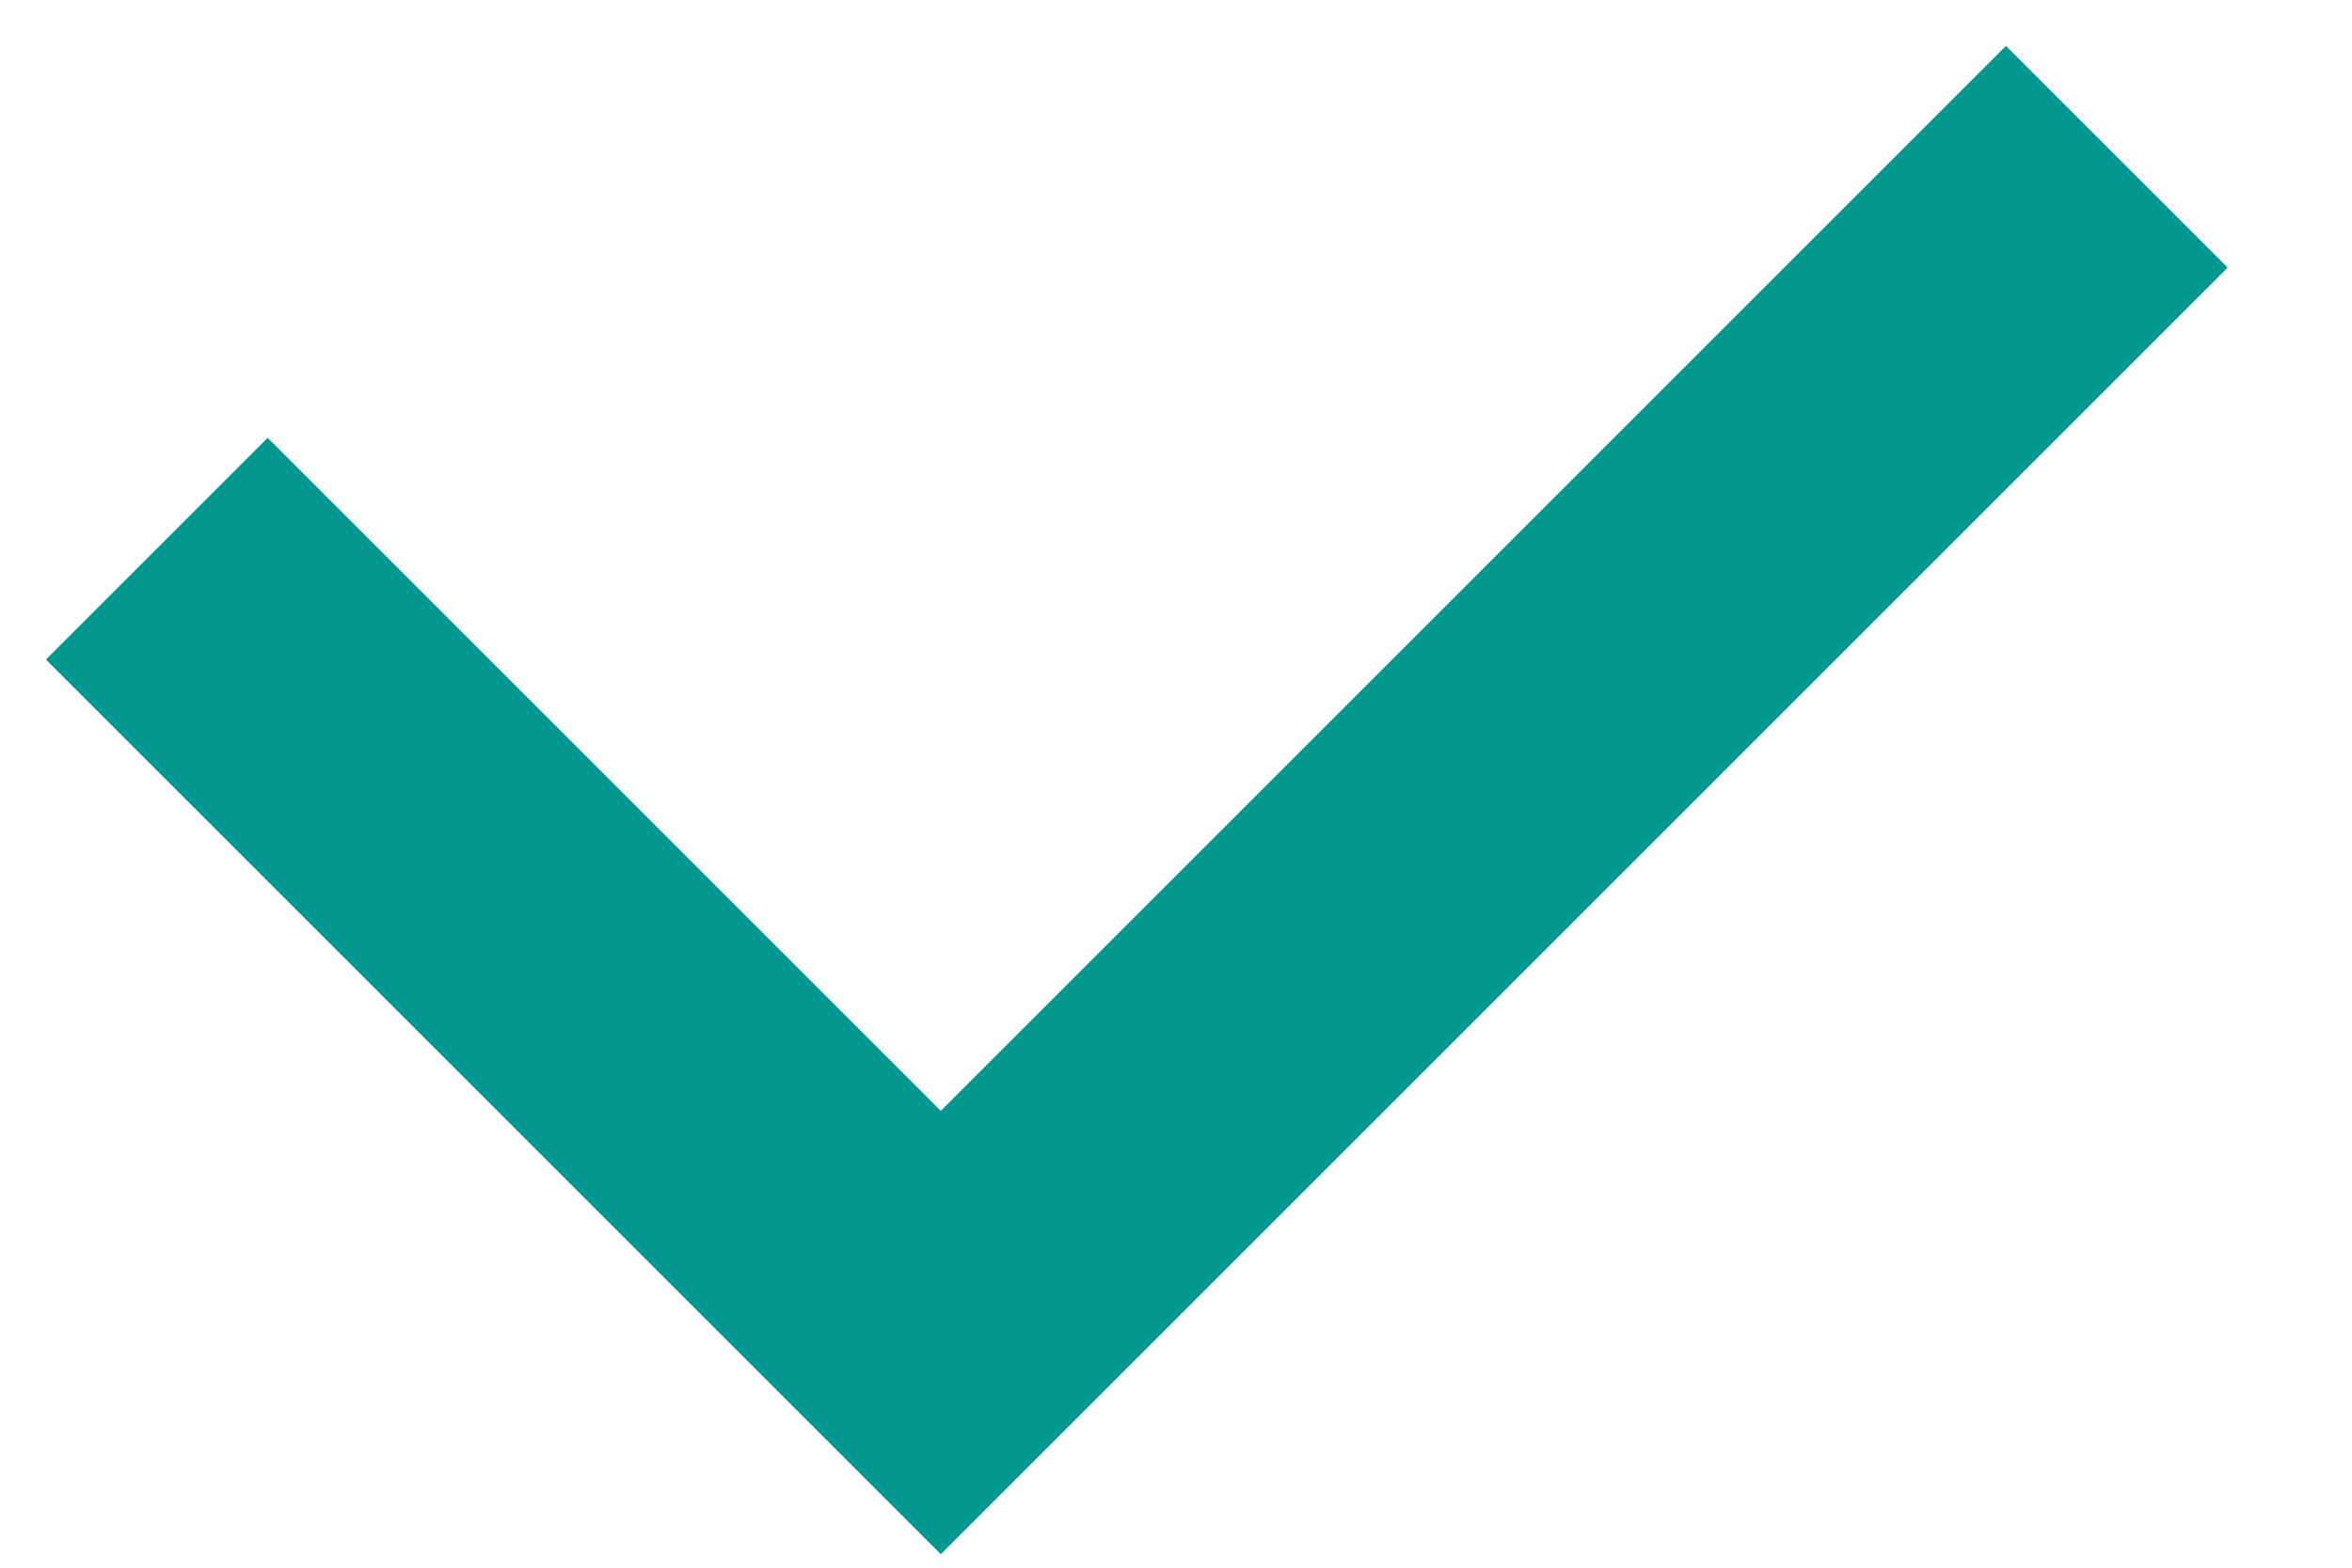 <svg width="15" height="10" viewBox="0 0 15 10" fill="none" xmlns="http://www.w3.org/2000/svg">
<path fill-rule="evenodd" clip-rule="evenodd" d="M14.207 1.707L6 9.914L0.293 4.207L1.707 2.793L6 7.086L12.793 0.293L14.207 1.707Z" fill="#00978E"/>
</svg>
